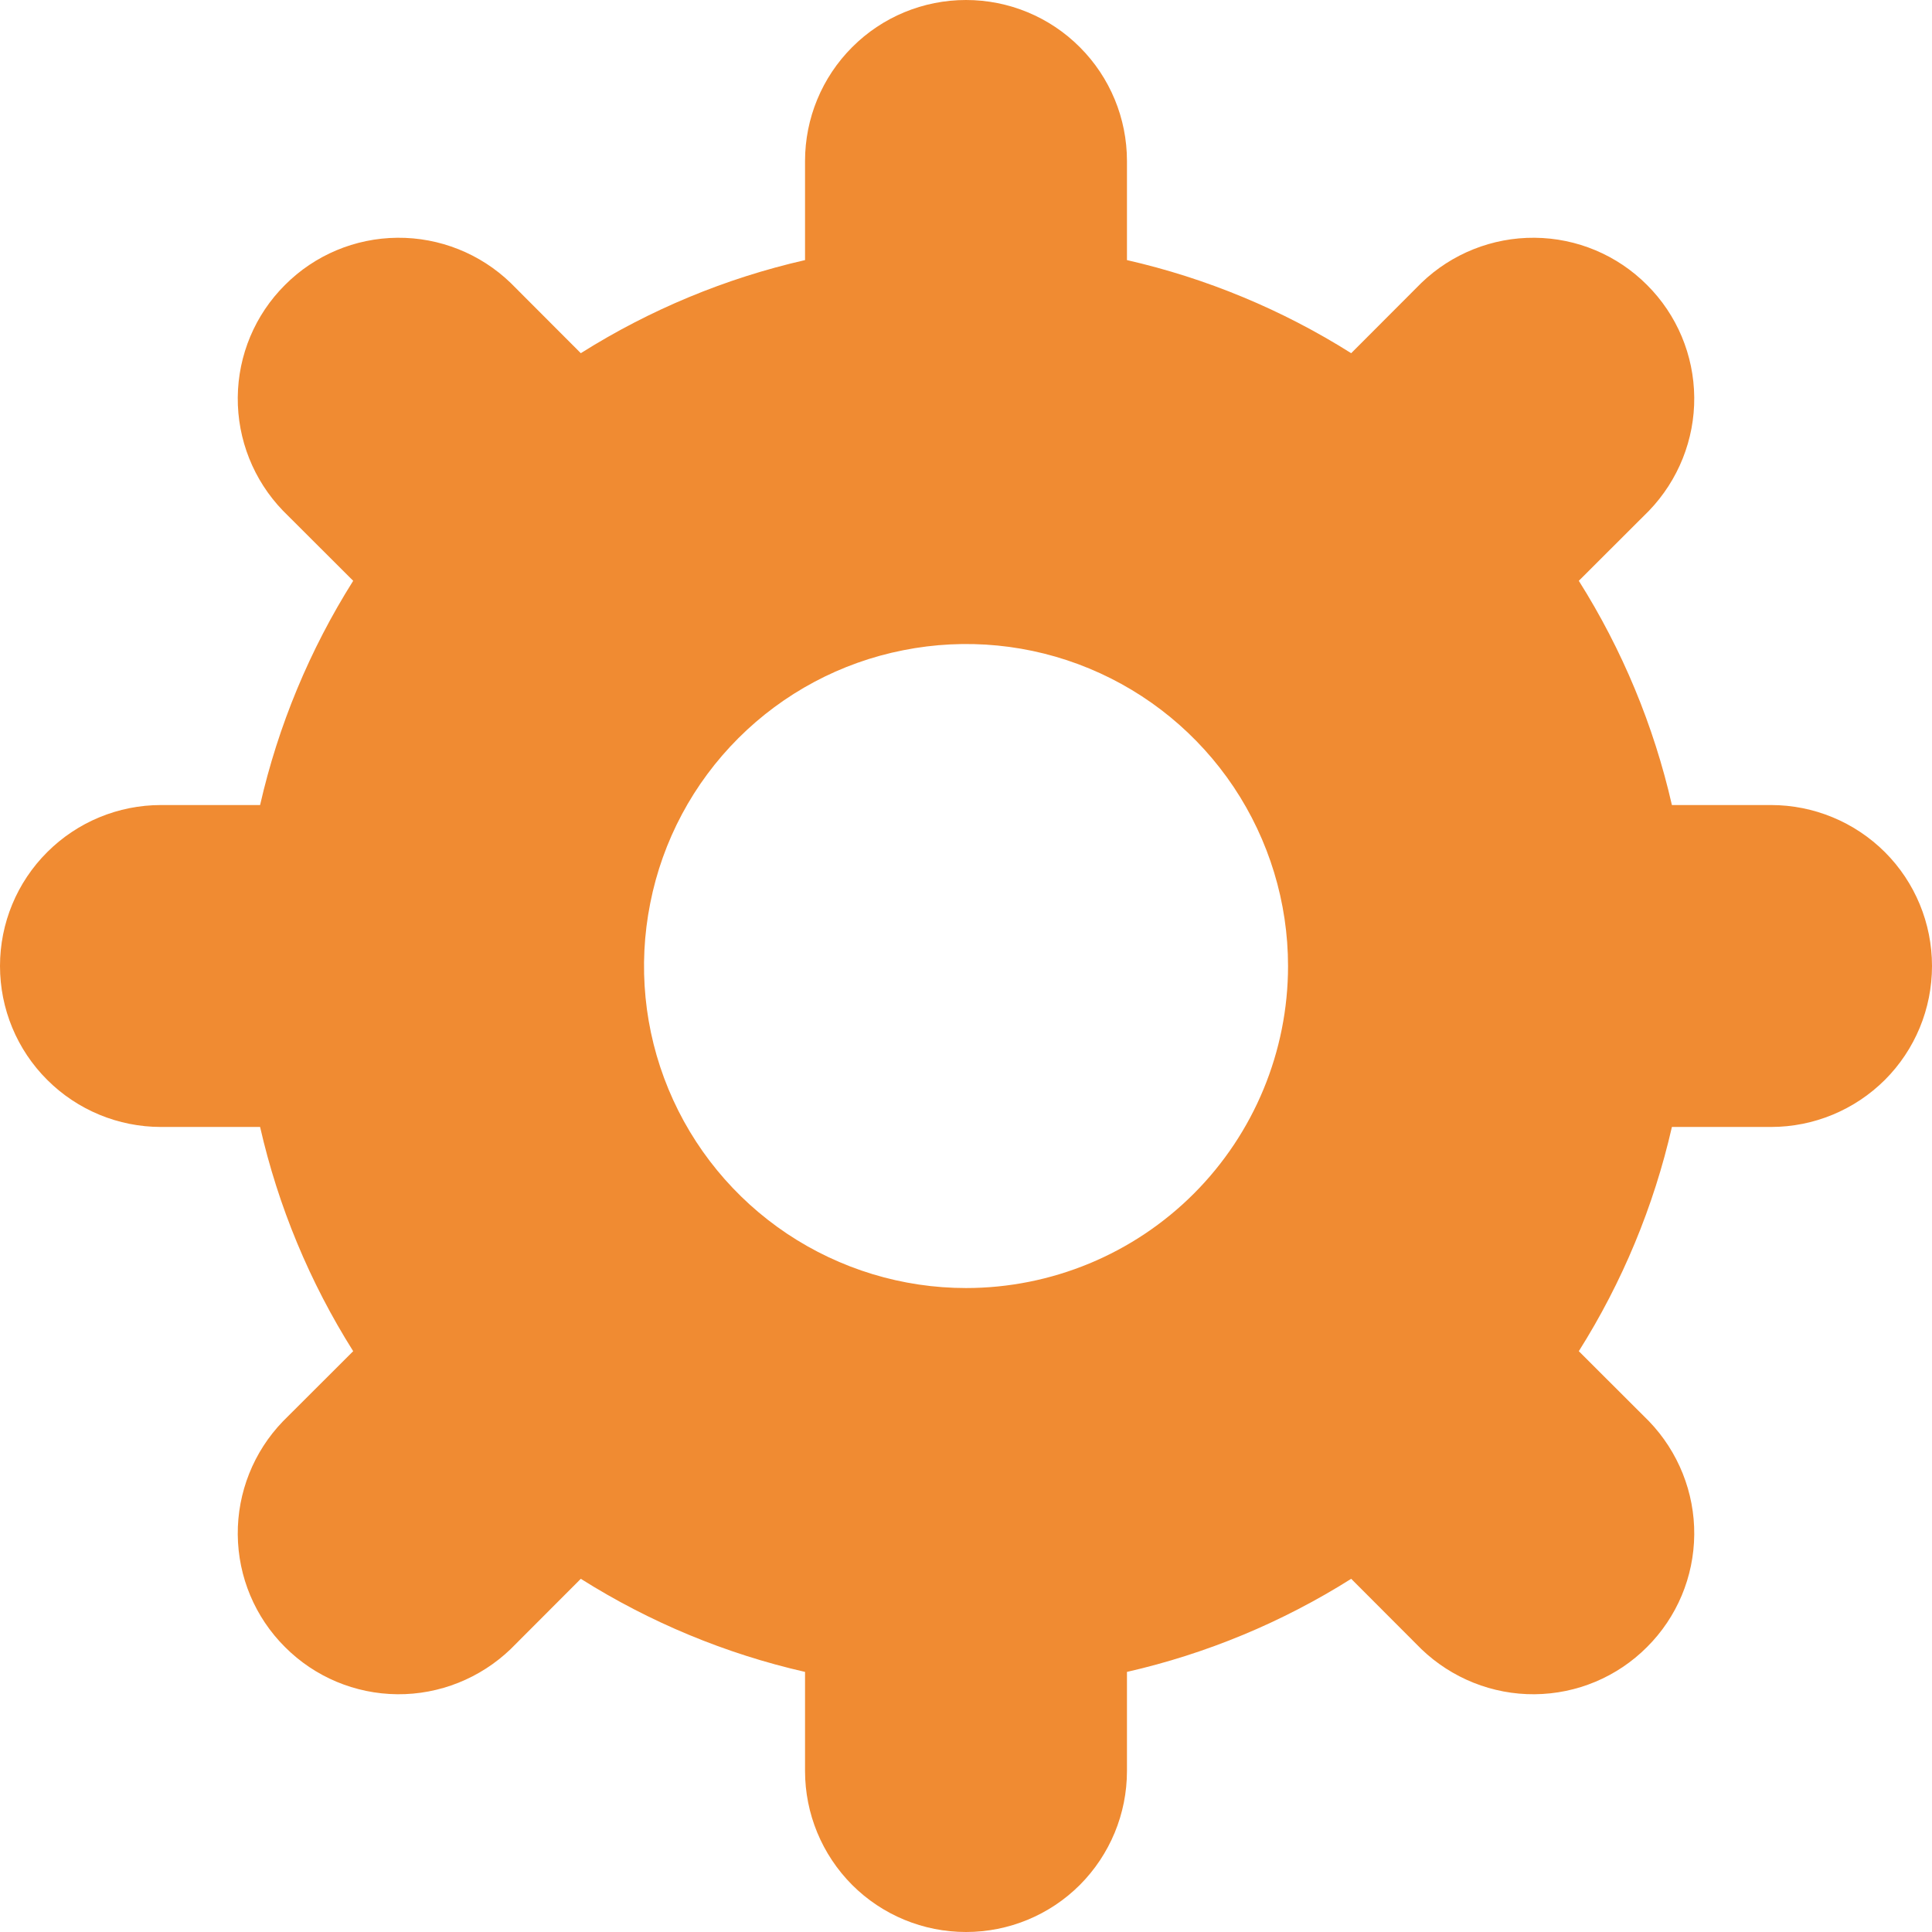 <svg width="16" height="16" viewBox="0 0 16 16" fill="none" xmlns="http://www.w3.org/2000/svg">
<g clip-path="url(#clip0_5272_16531)">
<g clip-path="url(#clip1_5272_16531)">
<path d="M14.667 6.667H13.846C13.696 6.009 13.435 5.381 13.075 4.81L13.657 4.229C13.899 3.977 14.034 3.64 14.031 3.291C14.028 2.941 13.888 2.607 13.64 2.36C13.393 2.112 13.059 1.972 12.709 1.969C12.36 1.966 12.023 2.1 11.771 2.343L11.19 2.925C10.619 2.565 9.991 2.304 9.333 2.154V1.333C9.333 0.98 9.193 0.641 8.943 0.391C8.693 0.14 8.354 0 8 0C7.646 0 7.307 0.14 7.057 0.391C6.807 0.641 6.667 0.98 6.667 1.333V2.154C6.009 2.304 5.381 2.565 4.81 2.925L4.229 2.343C3.977 2.1 3.64 1.966 3.291 1.969C2.941 1.972 2.607 2.112 2.36 2.36C2.112 2.607 1.972 2.941 1.969 3.291C1.966 3.64 2.1 3.977 2.343 4.229L2.925 4.81C2.565 5.381 2.304 6.009 2.154 6.667H1.333C0.98 6.667 0.641 6.807 0.391 7.057C0.14 7.307 0 7.646 0 8C0 8.354 0.14 8.693 0.391 8.943C0.641 9.193 0.98 9.333 1.333 9.333H2.154C2.304 9.991 2.565 10.619 2.925 11.19L2.343 11.771C2.1 12.023 1.966 12.36 1.969 12.709C1.972 13.059 2.112 13.393 2.36 13.64C2.607 13.888 2.941 14.028 3.291 14.031C3.64 14.034 3.977 13.899 4.229 13.657L4.81 13.075C5.381 13.435 6.009 13.696 6.667 13.846V14.667C6.667 15.02 6.807 15.359 7.057 15.61C7.307 15.86 7.646 16 8 16C8.354 16 8.693 15.86 8.943 15.61C9.193 15.359 9.333 15.02 9.333 14.667V13.846C9.991 13.696 10.619 13.435 11.19 13.075L11.771 13.657C12.023 13.899 12.36 14.034 12.709 14.031C13.059 14.028 13.393 13.888 13.64 13.64C13.888 13.393 14.028 13.059 14.031 12.709C14.034 12.36 13.899 12.023 13.657 11.771L13.075 11.19C13.435 10.619 13.696 9.991 13.846 9.333H14.667C15.02 9.333 15.359 9.193 15.61 8.943C15.86 8.693 16 8.354 16 8C16 7.646 15.86 7.307 15.61 7.057C15.359 6.807 15.02 6.667 14.667 6.667ZM8 10.667C7.473 10.667 6.957 10.51 6.518 10.217C6.08 9.924 5.738 9.508 5.536 9.02C5.334 8.533 5.282 7.997 5.385 7.48C5.487 6.962 5.741 6.487 6.114 6.114C6.487 5.741 6.962 5.487 7.48 5.385C7.997 5.282 8.533 5.334 9.02 5.536C9.508 5.738 9.924 6.08 10.217 6.518C10.51 6.957 10.667 7.473 10.667 8C10.667 8.707 10.386 9.386 9.886 9.886C9.386 10.386 8.707 10.667 8 10.667Z" fill="#F08B32"/>
</g>
</g>
<defs>
<clipPath id="clip0_5272_16531">
<rect width="16" height="16" fill="white"/>
</clipPath>
<clipPath id="clip1_5272_16531">
<rect width="16" height="16" fill="white"/>
</clipPath>
</defs>
</svg>
